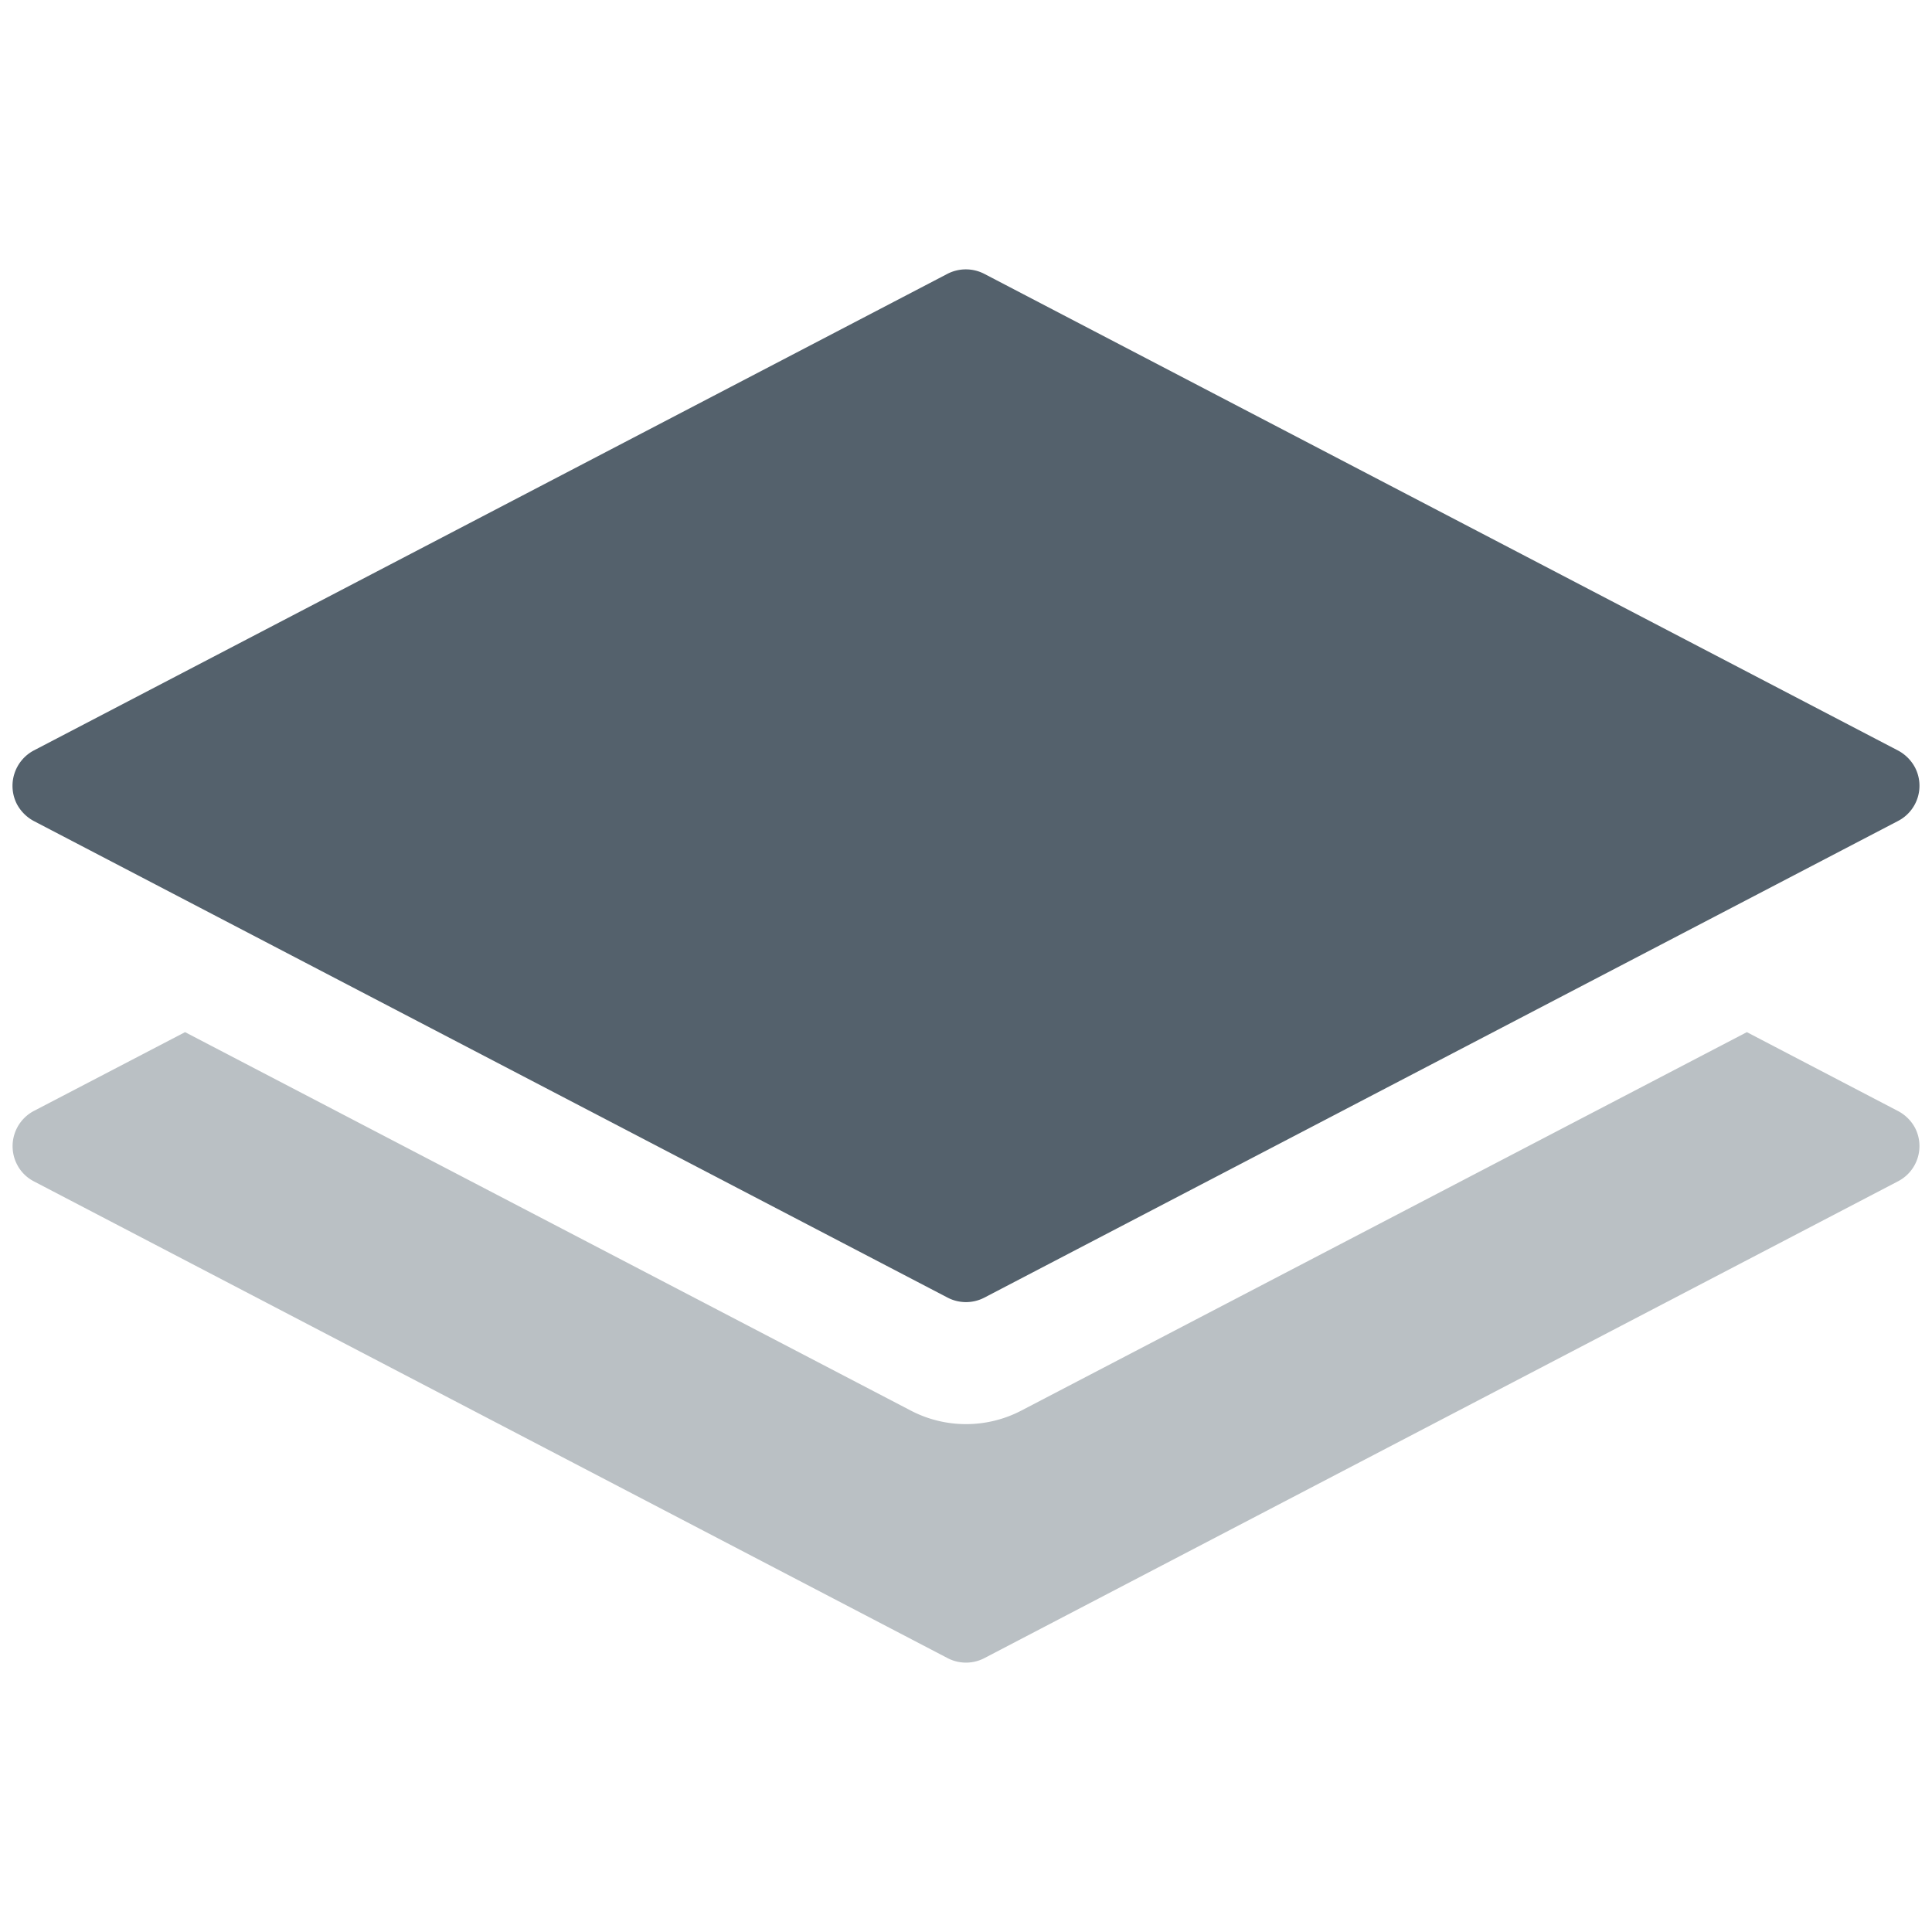 <svg width="80" height="80" xmlns="http://www.w3.org/2000/svg">

 <g>
  <title>Layer 1</title>
  <g id="svg_3" fill="#54616C">
   <path id="svg_4" d="m1.398,33.996l37.843,19.737a1.65,1.65 0 0 0 1.517,0l37.833,-19.737a1.641,1.641 0 0 0 0.706,-2.215a1.703,1.703 0 0 0 -0.706,-0.705l-37.834,-19.737a1.668,1.668 0 0 0 -1.526,0l-37.833,19.737a1.659,1.659 0 0 0 -0.697,2.223a1.712,1.712 0 0 0 0.697,0.697z"/>
   <path id="svg_5" fill="#BAC0C4" d="m78.59,46.004l-6.256,-3.265l-30.06,15.679a4.95,4.95 0 0 1 -4.543,0l-30.068,-15.679l-6.265,3.265a1.65,1.65 0 0 0 -0.697,2.206a1.615,1.615 0 0 0 0.697,0.705l37.843,19.746a1.65,1.65 0 0 0 1.517,0l37.833,-19.745a1.641,1.641 0 0 0 0.706,-2.214a1.676,1.676 0 0 0 -0.706,-0.697l-0.001,-0.001z"/>
  </g>
 </g>
</svg>